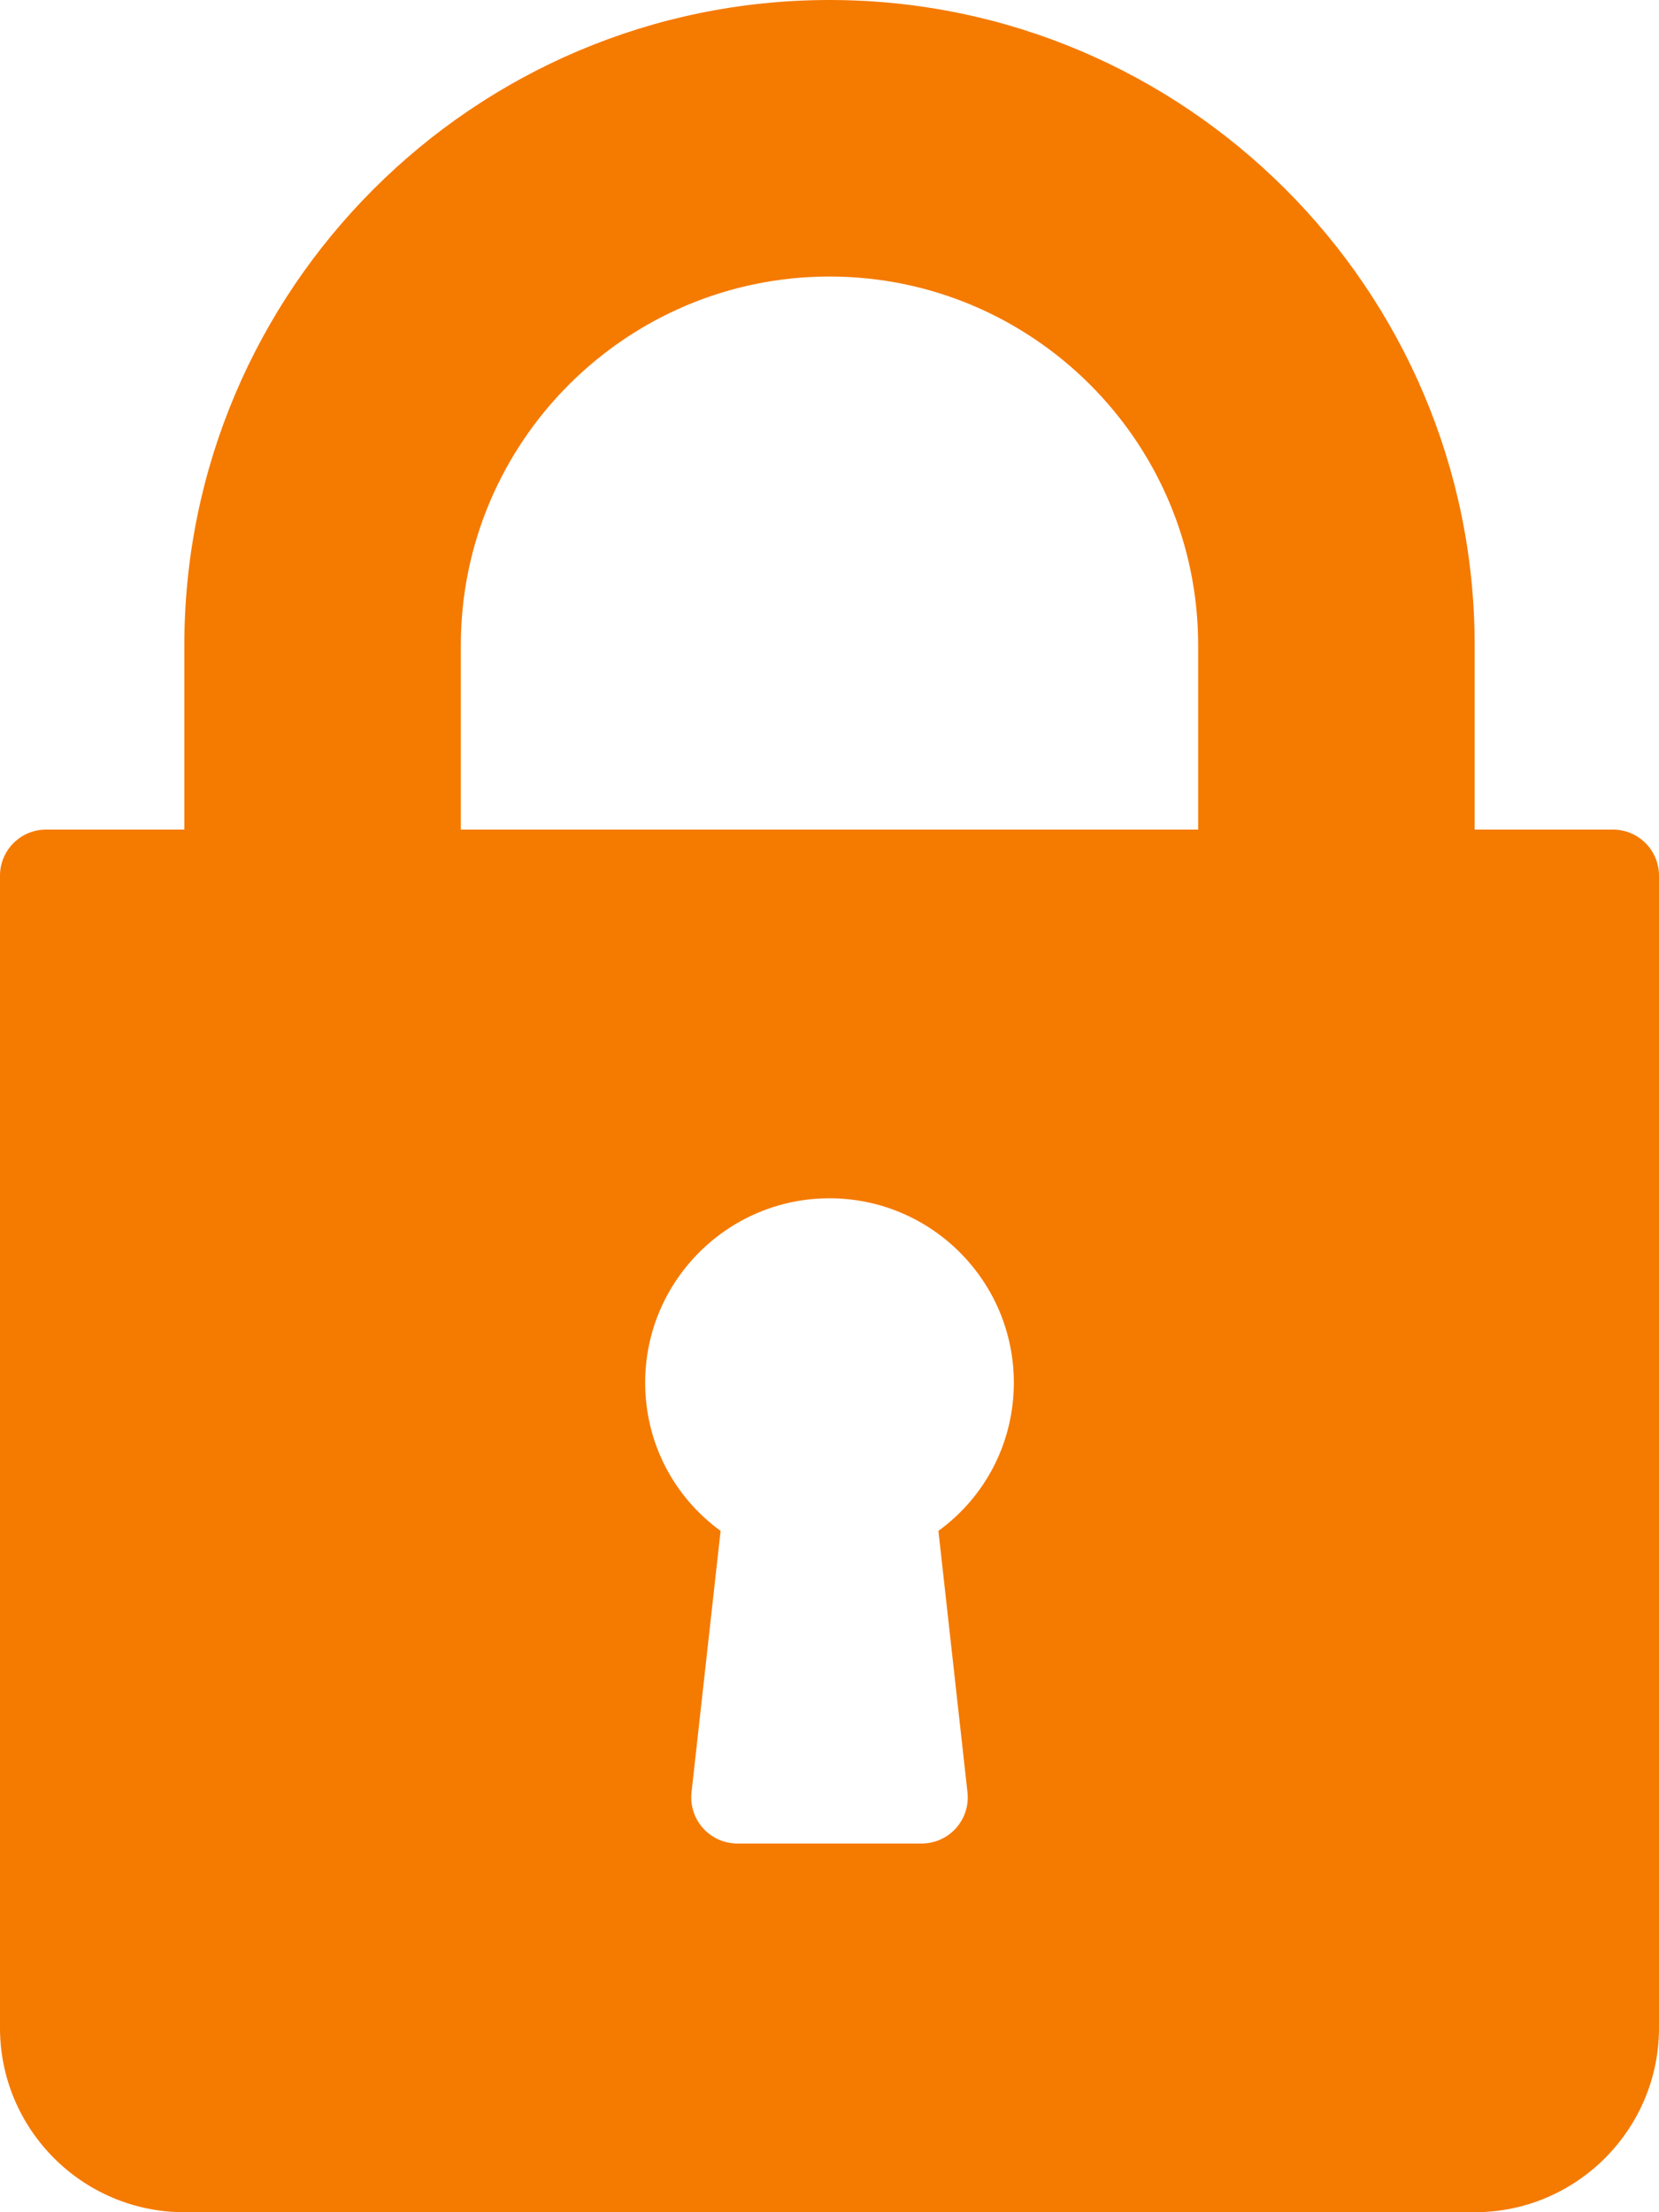 <svg width="384" height="512" viewBox="0 0 384 512" fill="none" xmlns="http://www.w3.org/2000/svg">
<path d="M373.333 192H341.333V149.333C341.333 66.99 274.344 0 192 0C109.656 0 42.667 66.99 42.667 149.333V192H10.667C9.266 191.999 7.878 192.274 6.584 192.81C5.289 193.346 4.113 194.132 3.122 195.122C2.132 196.113 1.346 197.289 0.81 198.584C0.274 199.878 -0.001 201.266 2.30002e-06 202.667V469.334C2.30002e-06 492.865 19.135 512 42.667 512H341.334C364.865 512 384 492.865 384 469.333V202.667C384.001 201.266 383.726 199.878 383.19 198.584C382.654 197.289 381.868 196.113 380.878 195.122C379.887 194.132 378.711 193.346 377.416 192.81C376.122 192.274 374.734 191.999 373.333 192ZM223.938 414.823C224.103 416.314 223.952 417.823 223.494 419.252C223.037 420.68 222.283 421.997 221.282 423.114C220.282 424.232 219.057 425.126 217.687 425.738C216.317 426.35 214.834 426.667 213.334 426.667H170.667C169.167 426.667 167.684 426.35 166.314 425.738C164.944 425.126 163.719 424.232 162.719 423.114C161.718 421.997 160.964 420.68 160.507 419.252C160.049 417.823 159.898 416.314 160.063 414.823L166.792 354.313C155.865 346.365 149.334 333.792 149.334 320C149.334 296.469 168.469 277.333 192.001 277.333C215.533 277.333 234.668 296.468 234.668 320C234.668 333.792 228.137 346.365 217.21 354.313L223.938 414.823ZM277.333 192H106.667V149.333C106.667 102.281 144.948 64 192 64C239.052 64 277.333 102.281 277.333 149.333V192Z" fill="#F57A00"/>
</svg>
